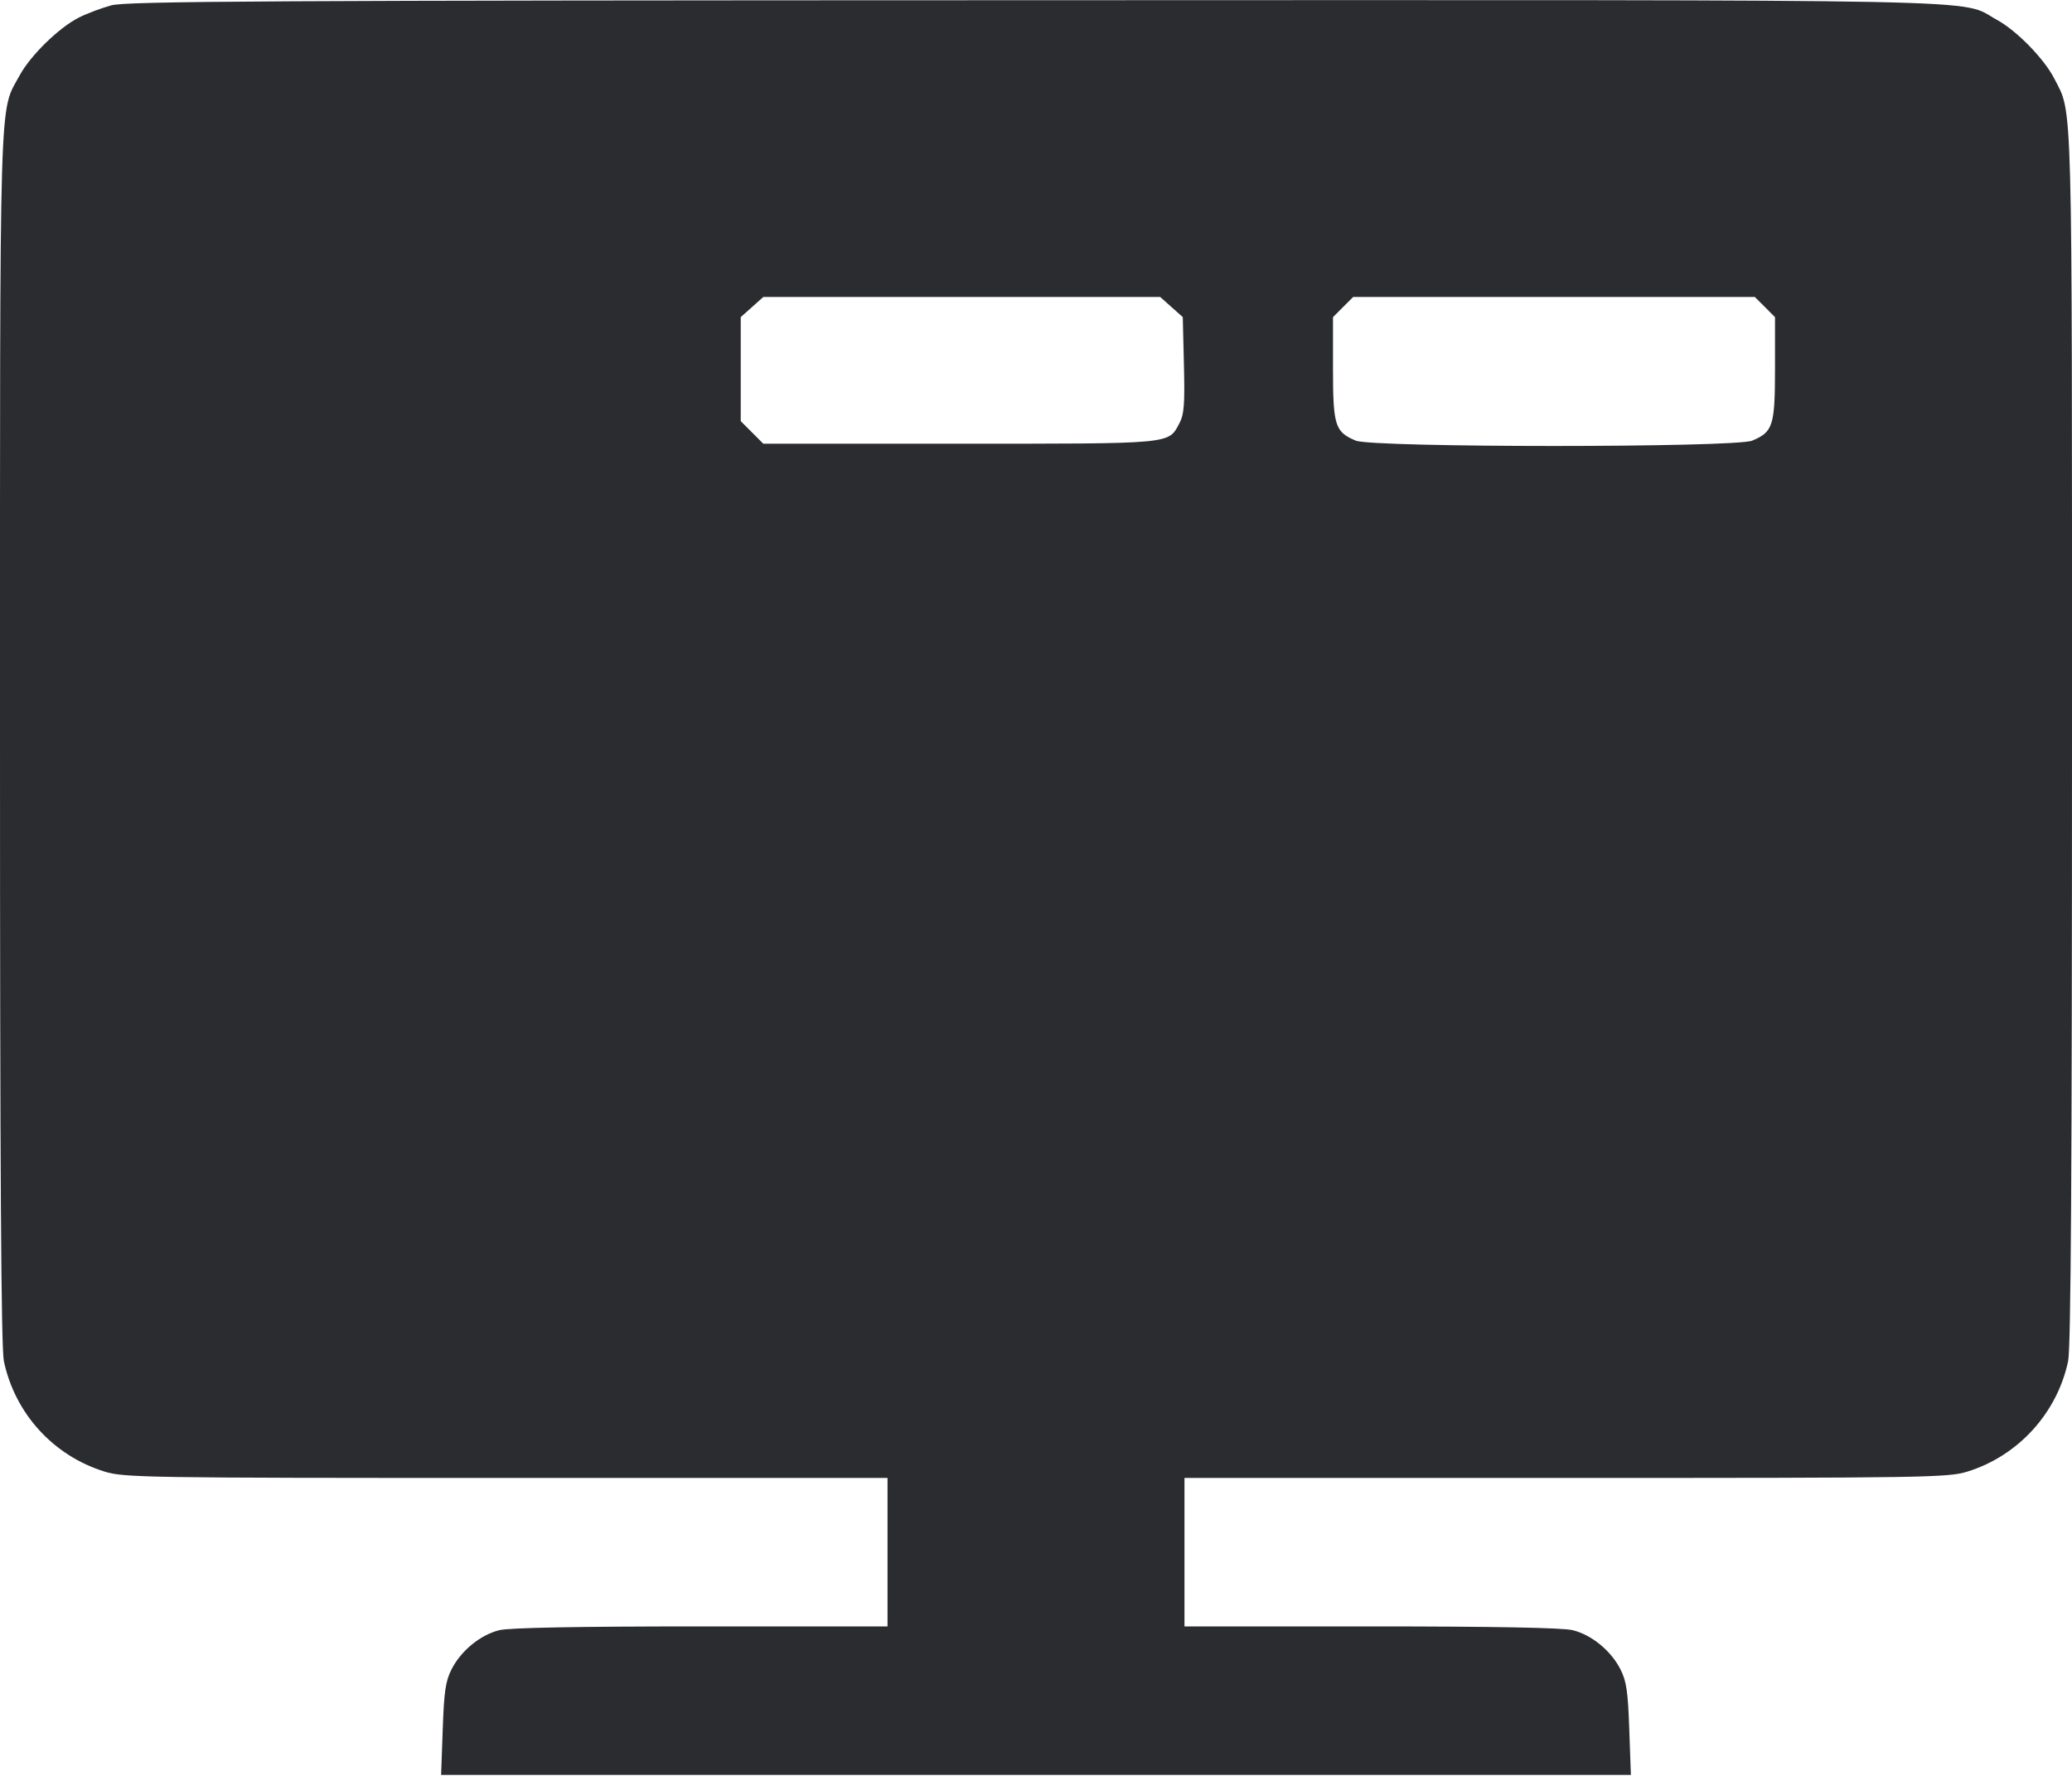 <svg width="56" height="48" viewBox="0 0 56 48" fill="none" xmlns="http://www.w3.org/2000/svg"><path d="M3.010 0.144 C 2.741 0.217,2.345 0.366,2.130 0.475 C 1.589 0.751,0.825 1.497,0.532 2.036 C -0.030 3.068,0.000 2.067,0.000 19.942 C 0.000 31.696,0.030 36.437,0.105 36.792 C 0.406 38.209,1.440 39.344,2.822 39.774 C 3.348 39.938,3.918 39.947,13.682 39.947 L 23.987 39.947 23.987 41.953 L 23.987 43.960 18.941 43.960 C 15.614 43.960,13.759 43.995,13.493 44.062 C 12.982 44.190,12.465 44.613,12.208 45.112 C 12.043 45.433,12.001 45.713,11.966 46.737 L 11.922 47.973 28.000 47.973 L 44.078 47.973 44.034 46.737 C 43.999 45.713,43.957 45.433,43.792 45.112 C 43.535 44.613,43.018 44.190,42.507 44.062 C 42.241 43.995,40.386 43.960,37.059 43.960 L 32.013 43.960 32.013 41.953 L 32.013 39.947 42.318 39.947 C 52.082 39.947,52.652 39.938,53.178 39.774 C 54.546 39.348,55.598 38.194,55.895 36.792 C 55.970 36.437,56.000 31.686,56.000 19.942 C 56.000 2.287,56.022 3.104,55.523 2.127 C 55.249 1.589,54.502 0.824,53.964 0.532 C 52.919 -0.037,54.725 -0.001,27.957 0.006 C 7.190 0.011,3.426 0.032,3.010 0.144 M31.662 8.299 L 31.967 8.571 31.998 9.862 C 32.024 10.935,32.003 11.203,31.873 11.446 C 31.571 12.008,31.732 11.993,25.934 11.993 L 20.630 11.993 20.325 11.688 L 20.020 11.383 20.020 9.977 L 20.020 8.571 20.325 8.299 L 20.630 8.027 25.993 8.027 L 31.357 8.027 31.662 8.299 M47.701 8.299 L 47.973 8.572 47.973 9.959 C 47.973 11.506,47.920 11.675,47.357 11.910 C 46.898 12.102,37.102 12.102,36.643 11.910 C 36.080 11.675,36.027 11.506,36.027 9.959 L 36.027 8.572 36.299 8.299 L 36.572 8.027 42.000 8.027 L 47.428 8.027 47.701 8.299 " fill="#2B2C30" stroke="none" fill-rule="evenodd"></path></svg>